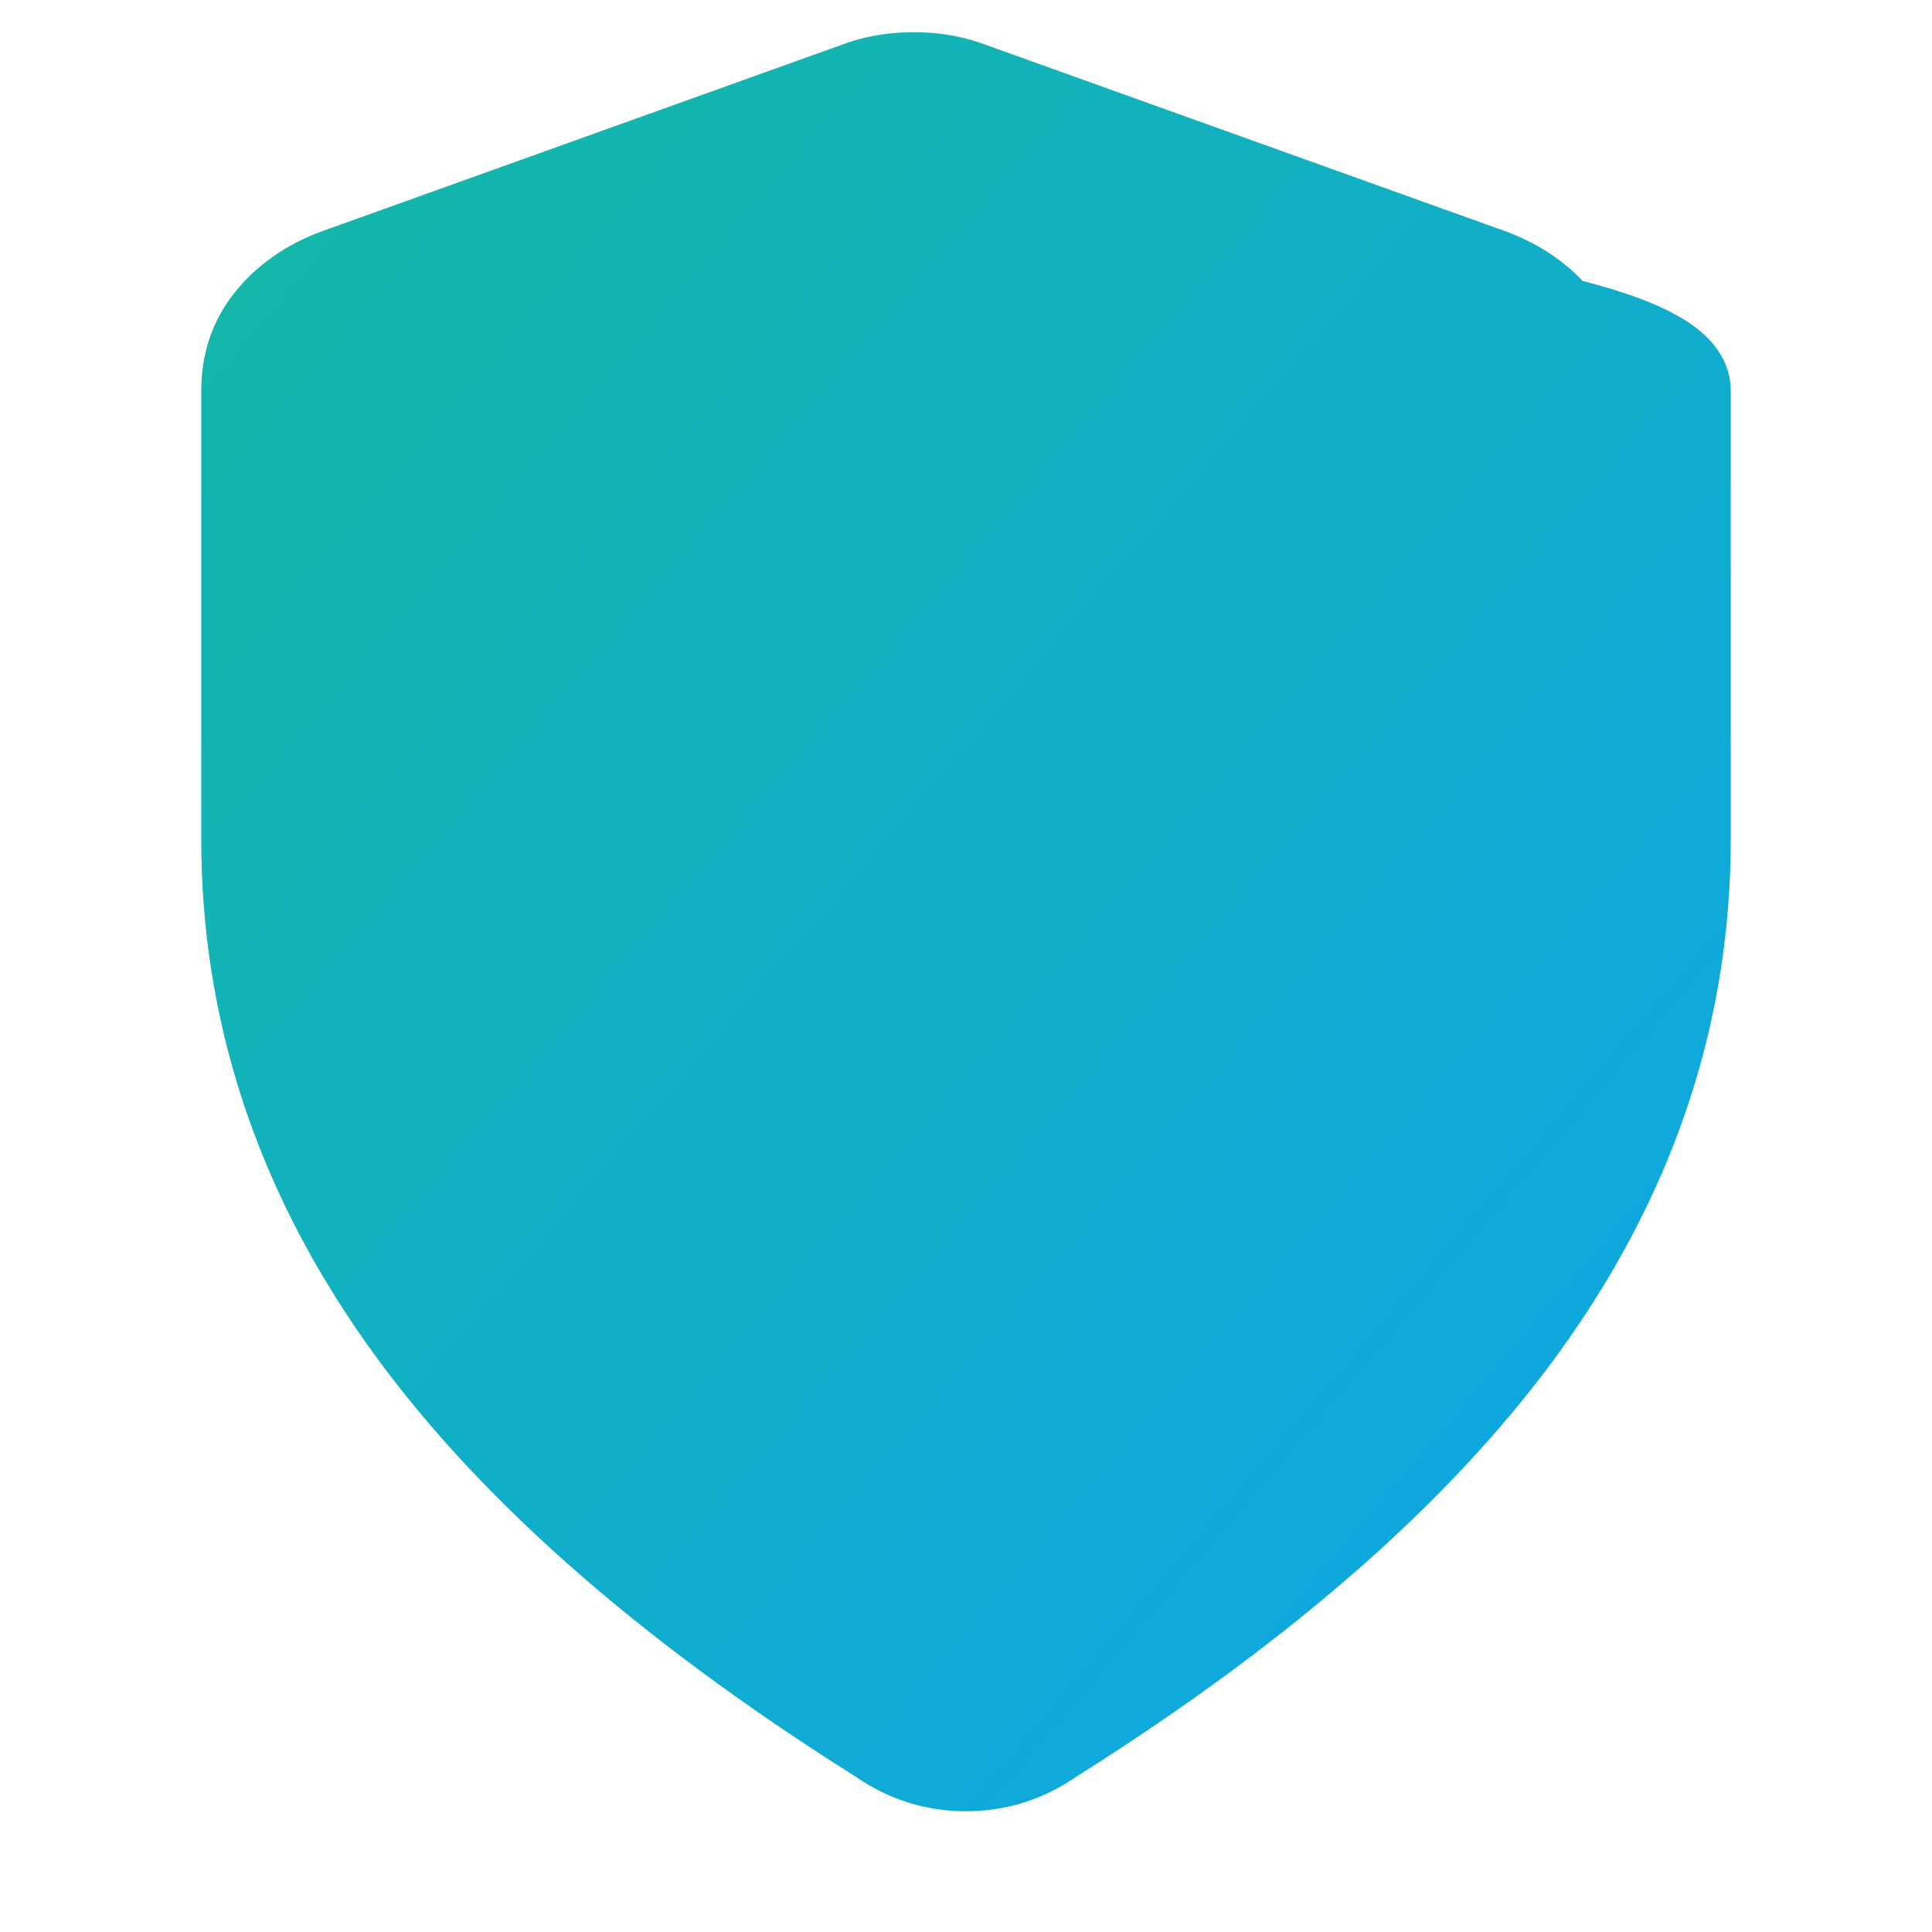 <svg xmlns="http://www.w3.org/2000/svg" width="48" height="48" viewBox="0 0 48 48" fill="none">
    <defs>
        <linearGradient id="tealSky" x1="0" y1="0" x2="1" y2="1">
            <stop offset="0%" stop-color="#14b8a6"/>
            <stop offset="100%" stop-color="#0ea5e9"/>
        </linearGradient>
    </defs>
    <!-- Rounded, bold shield -->
    <path d="M24 44q-.6 0-1.15-.175-.55-.175-1.05-.525Q13.7 38.2 9.85 32.7 6 27.2 6 20.85V9.7q0-1.05.625-1.825Q7.25 7.1 8.3 6.7l13.1-4.7q.6-.2 1.3-.2t1.3.2l13.1 4.7q1.05.4 1.675 1.175Q42 8.65 42 9.7v11.15q0 6.35-3.85 11.85-3.85 5.5-11.95 10.6-.5.35-1.05.525Q24.6 44 24 44Z" fill="url(#tealSky)" stroke="url(#tealSky)" stroke-width="2" />
</svg>